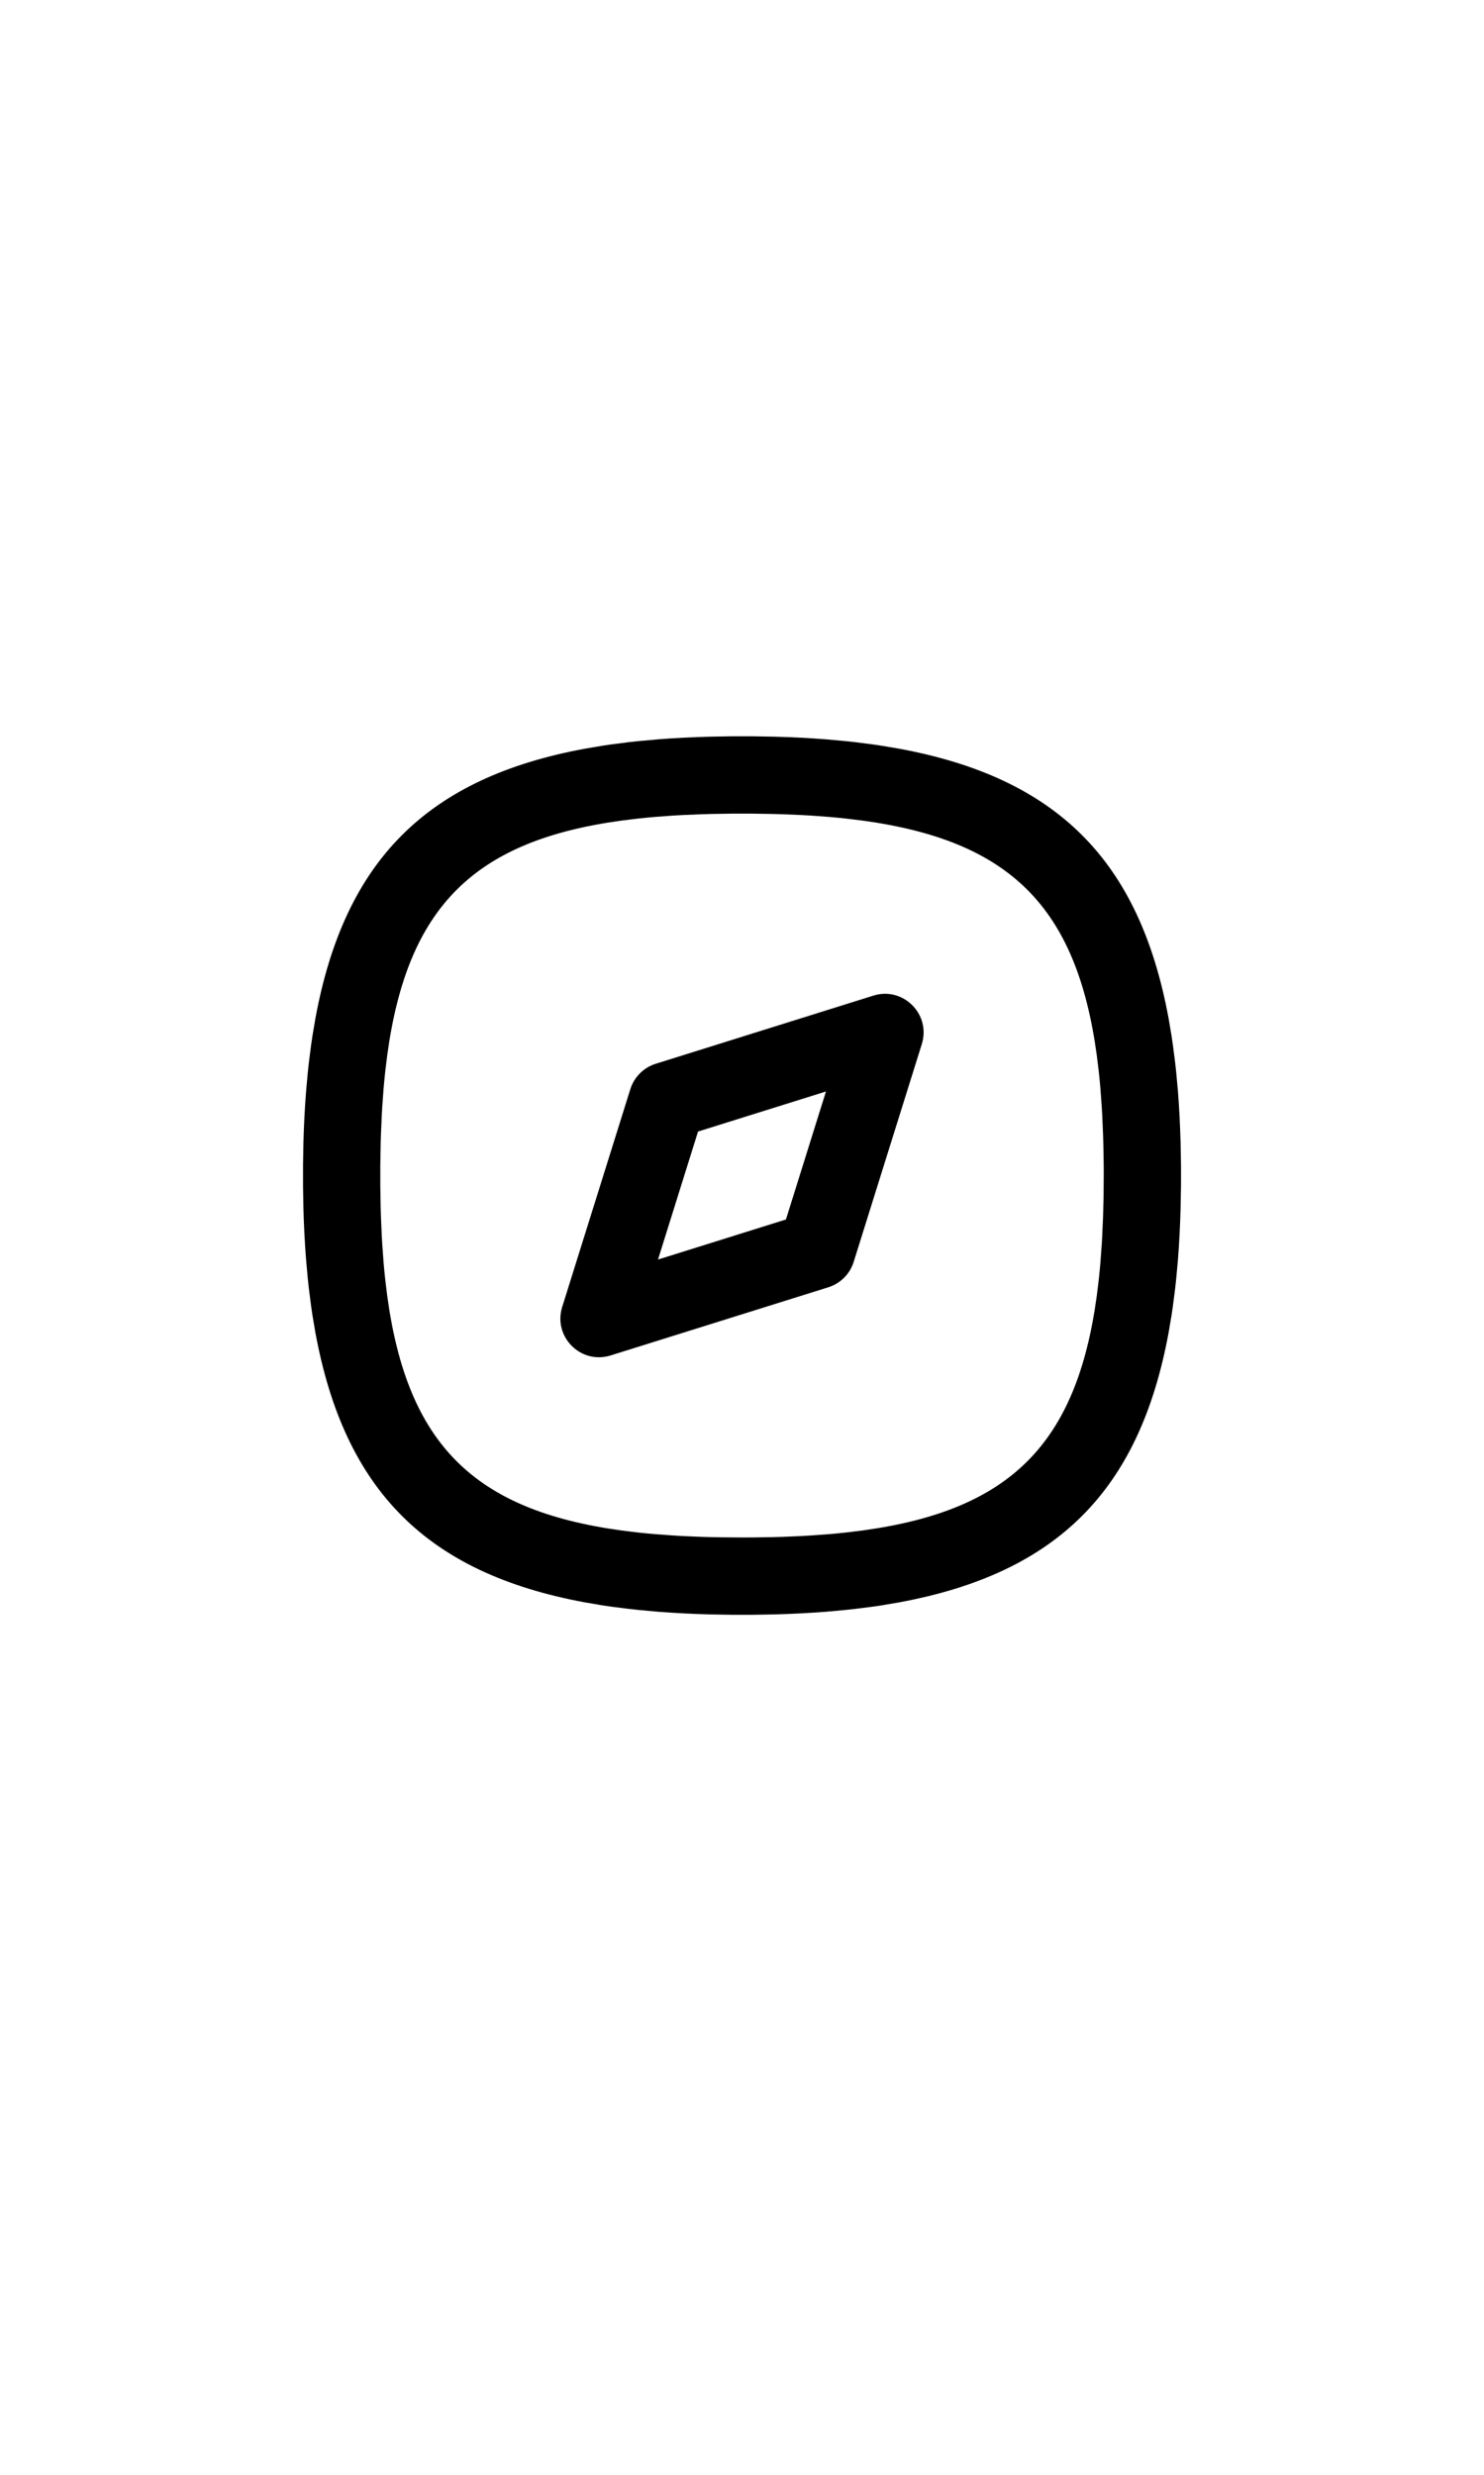<svg width="48" height="80" viewBox="0 0 48 80" fill="none" xmlns="http://www.w3.org/2000/svg">
<path fill-rule="evenodd" clip-rule="evenodd" d="M23.644 23.802L22.947 23.814C22.375 23.829 21.825 23.857 21.296 23.899L20.671 23.955C20.568 23.965 20.466 23.977 20.365 23.988L19.77 24.064C19.672 24.078 19.576 24.092 19.48 24.107L18.913 24.203C13.813 25.146 11.146 27.813 10.203 32.914L10.107 33.48C10.092 33.576 10.078 33.673 10.064 33.77L9.988 34.366C9.976 34.467 9.965 34.568 9.955 34.671L9.899 35.296C9.857 35.825 9.829 36.376 9.814 36.948L9.802 37.644V38.356L9.814 39.053C9.829 39.625 9.857 40.175 9.899 40.705L9.955 41.33C9.965 41.432 9.976 41.534 9.988 41.635L10.064 42.23C10.078 42.328 10.092 42.425 10.107 42.521L10.203 43.087C11.146 48.187 13.813 50.854 18.913 51.797L19.48 51.894C19.576 51.908 19.672 51.923 19.77 51.937L20.365 52.012C20.466 52.024 20.568 52.035 20.671 52.045L21.296 52.102C21.825 52.143 22.375 52.171 22.947 52.187L23.644 52.199C23.762 52.2 23.88 52.2 24 52.2L24.356 52.199L25.053 52.187C25.625 52.171 26.175 52.143 26.704 52.102L27.329 52.045C27.432 52.035 27.534 52.024 27.635 52.012L28.23 51.937C28.328 51.923 28.424 51.908 28.52 51.894L29.087 51.797C34.187 50.854 36.854 48.187 37.797 43.087L37.893 42.521C37.908 42.425 37.922 42.328 37.936 42.23L38.012 41.635C38.024 41.534 38.035 41.432 38.045 41.33L38.102 40.705C38.143 40.175 38.171 39.625 38.186 39.053L38.199 38.356C38.2 38.239 38.2 38.12 38.2 38L38.199 37.644L38.186 36.948C38.171 36.376 38.143 35.825 38.102 35.296L38.045 34.671C38.035 34.568 38.024 34.467 38.012 34.366L37.936 33.77C37.922 33.673 37.908 33.576 37.893 33.48L37.797 32.914C36.854 27.813 34.187 25.146 29.087 24.203L28.52 24.107C28.424 24.092 28.328 24.078 28.23 24.064L27.635 23.988C27.534 23.977 27.432 23.965 27.329 23.955L26.704 23.899C26.175 23.857 25.625 23.829 25.053 23.814L24.356 23.802H23.644ZM24.335 26.302L24.988 26.312C25.095 26.314 25.201 26.317 25.306 26.321L25.924 26.347C26.026 26.352 26.126 26.358 26.225 26.364L26.809 26.407C27 26.423 27.188 26.442 27.371 26.462L27.911 26.528C32.675 27.181 34.819 29.326 35.472 34.089L35.539 34.629C35.559 34.813 35.577 35 35.593 35.191L35.636 35.775C35.642 35.875 35.648 35.975 35.653 36.076L35.679 36.694C35.683 36.799 35.686 36.905 35.688 37.012L35.699 37.665C35.7 37.776 35.7 37.888 35.7 38L35.695 38.665C35.691 38.883 35.686 39.096 35.679 39.306L35.653 39.925C35.648 40.026 35.642 40.126 35.636 40.225L35.593 40.809C35.577 41 35.559 41.188 35.539 41.371L35.472 41.911C34.819 46.675 32.675 48.819 27.911 49.472L27.371 49.539C27.188 49.559 27 49.577 26.809 49.593L26.225 49.636C26.126 49.642 26.026 49.648 25.924 49.654L25.306 49.68C25.201 49.683 25.095 49.686 24.988 49.689L24.335 49.699C24.224 49.7 24.113 49.7 24 49.7L23.335 49.695C23.118 49.692 22.904 49.687 22.694 49.68L22.076 49.654C21.974 49.648 21.874 49.642 21.775 49.636L21.191 49.593C21 49.577 20.813 49.559 20.629 49.539L20.089 49.472C15.325 48.819 13.181 46.675 12.528 41.911L12.461 41.371C12.441 41.188 12.423 41 12.407 40.809L12.364 40.225C12.358 40.126 12.352 40.026 12.347 39.925L12.321 39.306C12.317 39.201 12.314 39.096 12.312 38.989L12.301 38.336V37.665L12.312 37.012C12.314 36.905 12.317 36.799 12.321 36.694L12.347 36.076C12.352 35.975 12.358 35.875 12.364 35.775L12.407 35.191C12.423 35 12.441 34.813 12.461 34.629L12.528 34.089C13.181 29.326 15.325 27.181 20.089 26.528L20.629 26.462C20.813 26.442 21 26.423 21.191 26.407L21.775 26.364C21.874 26.358 21.974 26.352 22.076 26.347L22.694 26.321C22.799 26.317 22.905 26.314 23.012 26.312L23.665 26.302H24.335ZM28.25 32.184L21.207 34.388C20.817 34.511 20.51 34.817 20.388 35.208L18.184 42.25C17.883 43.213 18.788 44.117 19.75 43.816L26.793 41.612C27.183 41.49 27.49 41.184 27.612 40.793L29.816 33.751C30.117 32.788 29.212 31.883 28.25 32.184ZM26.716 35.283L25.421 39.421L21.283 40.716L22.578 36.578L26.716 35.283Z" fill="black"/>
</svg>
